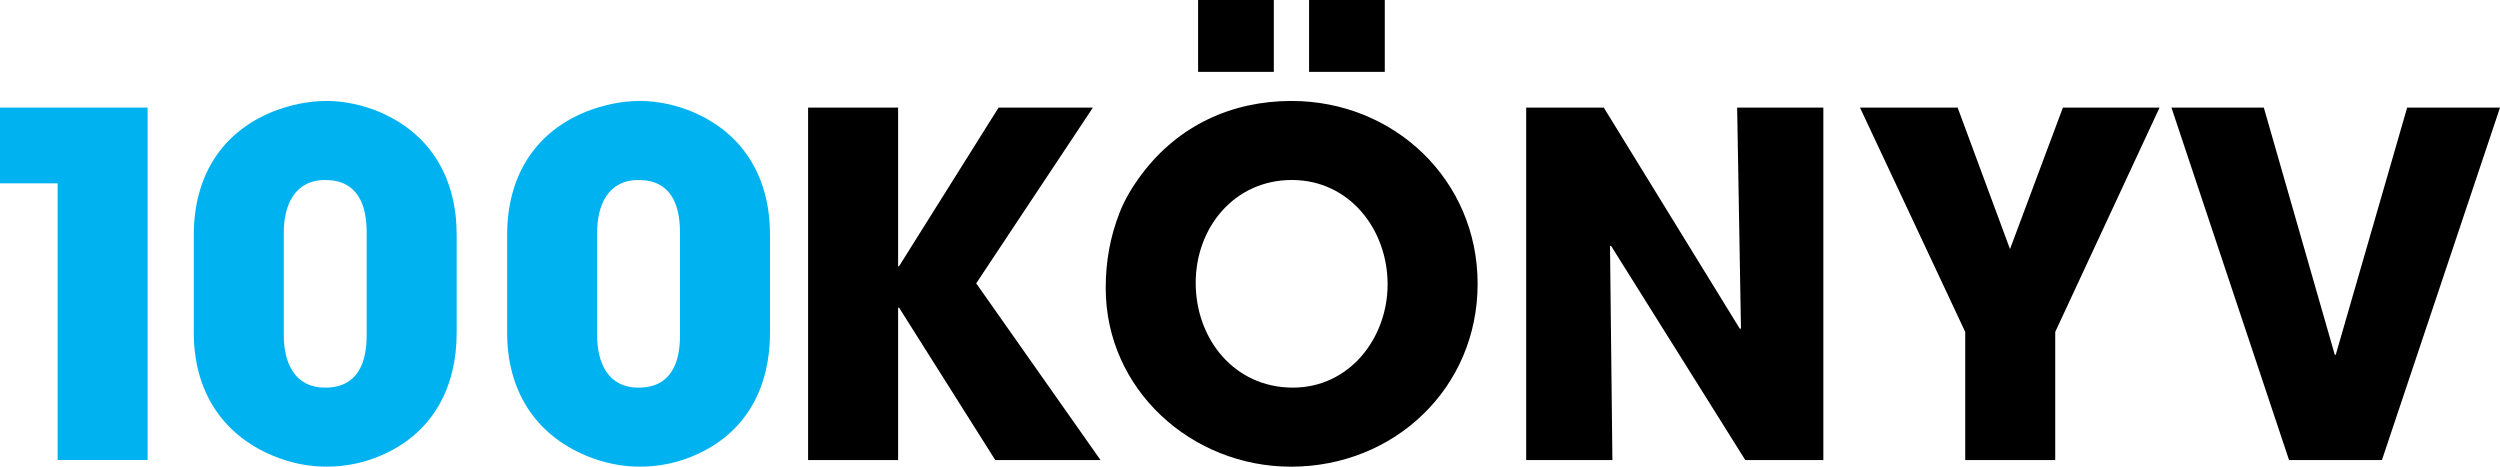 <?xml version="1.0" encoding="utf-8"?>
<!-- Generator: Adobe Illustrator 14.0.0, SVG Export Plug-In . SVG Version: 6.00 Build 43363)  -->
<!DOCTYPE svg PUBLIC "-//W3C//DTD SVG 1.0//EN" "http://www.w3.org/TR/2001/REC-SVG-20010904/DTD/svg10.dtd">
<svg version="1.0" xmlns="http://www.w3.org/2000/svg" xmlns:xlink="http://www.w3.org/1999/xlink" x="0px" y="0px"
	 width="116.589px" height="21.764px" viewBox="0 0 116.589 21.764" enable-background="new 0 0 116.589 21.764"
	 xml:space="preserve">
	  <path fill="#000000" d="M116.589,5.019h-4.33l-3.33,11.526h-0.045l-3.309-11.526h-4.308l5.484,16.435h4.332L116.589,5.019z M100.712,5.019h-4.508
		  l-2.466,6.597l-2.442-6.597h-4.554l4.908,10.46v5.975h4.197v-5.975L100.712,5.019z M85.033,21.453V5.019h-4.02l0.178,10.282
		  l-0.044,0.045L74.794,5.019h-3.619v16.435h4.02l-0.111-9.972l0.045-0.022l6.263,9.994H85.033z M59.405,0h-3.531v3.353h3.531V0z
		   M64.58,0h-3.531v3.353h3.531V0z M64.712,13.258c0,2.51-1.776,4.819-4.418,4.819c-2.732,0-4.532-2.266-4.532-4.886
		  c0-2.576,1.799-4.797,4.487-4.797C62.936,8.395,64.712,10.704,64.712,13.258 M68.91,13.235c0-4.841-3.886-8.527-8.683-8.527
		  c-2.798,0-5.263,1.154-6.951,3.376c-0.422,0.555-0.822,1.199-1.066,1.843c-0.444,1.133-0.644,2.287-0.644,3.509
		  c0,4.73,3.997,8.328,8.639,8.328C65.024,21.764,68.91,18.1,68.91,13.235 M51.322,21.453l-5.796-8.239l5.441-8.195h-4.398
		  l-4.641,7.396h-0.044V5.019h-4.198v16.435h4.198v-7.107h0.044l4.486,7.107H51.322z"/>
	  <path fill="#00B3F0" d="M31.712,15.635c0,1.288-0.422,2.442-1.932,2.442c-1.443,0-1.932-1.178-1.932-2.442v-4.797
		  c0-1.244,0.489-2.443,1.932-2.443c1.51,0,1.932,1.155,1.932,2.443V15.635z M35.91,15.522v-4.573c0-2.577-1.155-4.664-3.554-5.708
		  c-0.777-0.333-1.665-0.533-2.509-0.533c-0.844,0-1.688,0.178-2.487,0.488c-2.488,0.999-3.709,3.109-3.709,5.753v4.573
		  c0,2.621,1.244,4.709,3.686,5.73c0.8,0.333,1.644,0.511,2.51,0.511c0.933,0,1.865-0.2,2.709-0.6
		  C34.866,20.098,35.91,17.989,35.91,15.522 M17.1,15.635c0,1.288-0.422,2.442-1.932,2.442c-1.444,0-1.933-1.178-1.933-2.442v-4.797
		  c0-1.244,0.489-2.443,1.933-2.443c1.51,0,1.932,1.155,1.932,2.443V15.635z M21.297,15.522v-4.573c0-2.577-1.155-4.664-3.553-5.708
		  c-0.778-0.333-1.666-0.533-2.51-0.533c-0.844,0-1.688,0.178-2.487,0.488c-2.487,0.999-3.709,3.109-3.709,5.753v4.573
		  c0,2.621,1.244,4.709,3.687,5.73c0.799,0.333,1.643,0.511,2.509,0.511c0.933,0,1.866-0.2,2.71-0.6
		  C20.253,20.098,21.297,17.989,21.297,15.522 M6.884,21.453V5.019H0V8.55h2.687v12.903H6.884z"/>
</svg>
